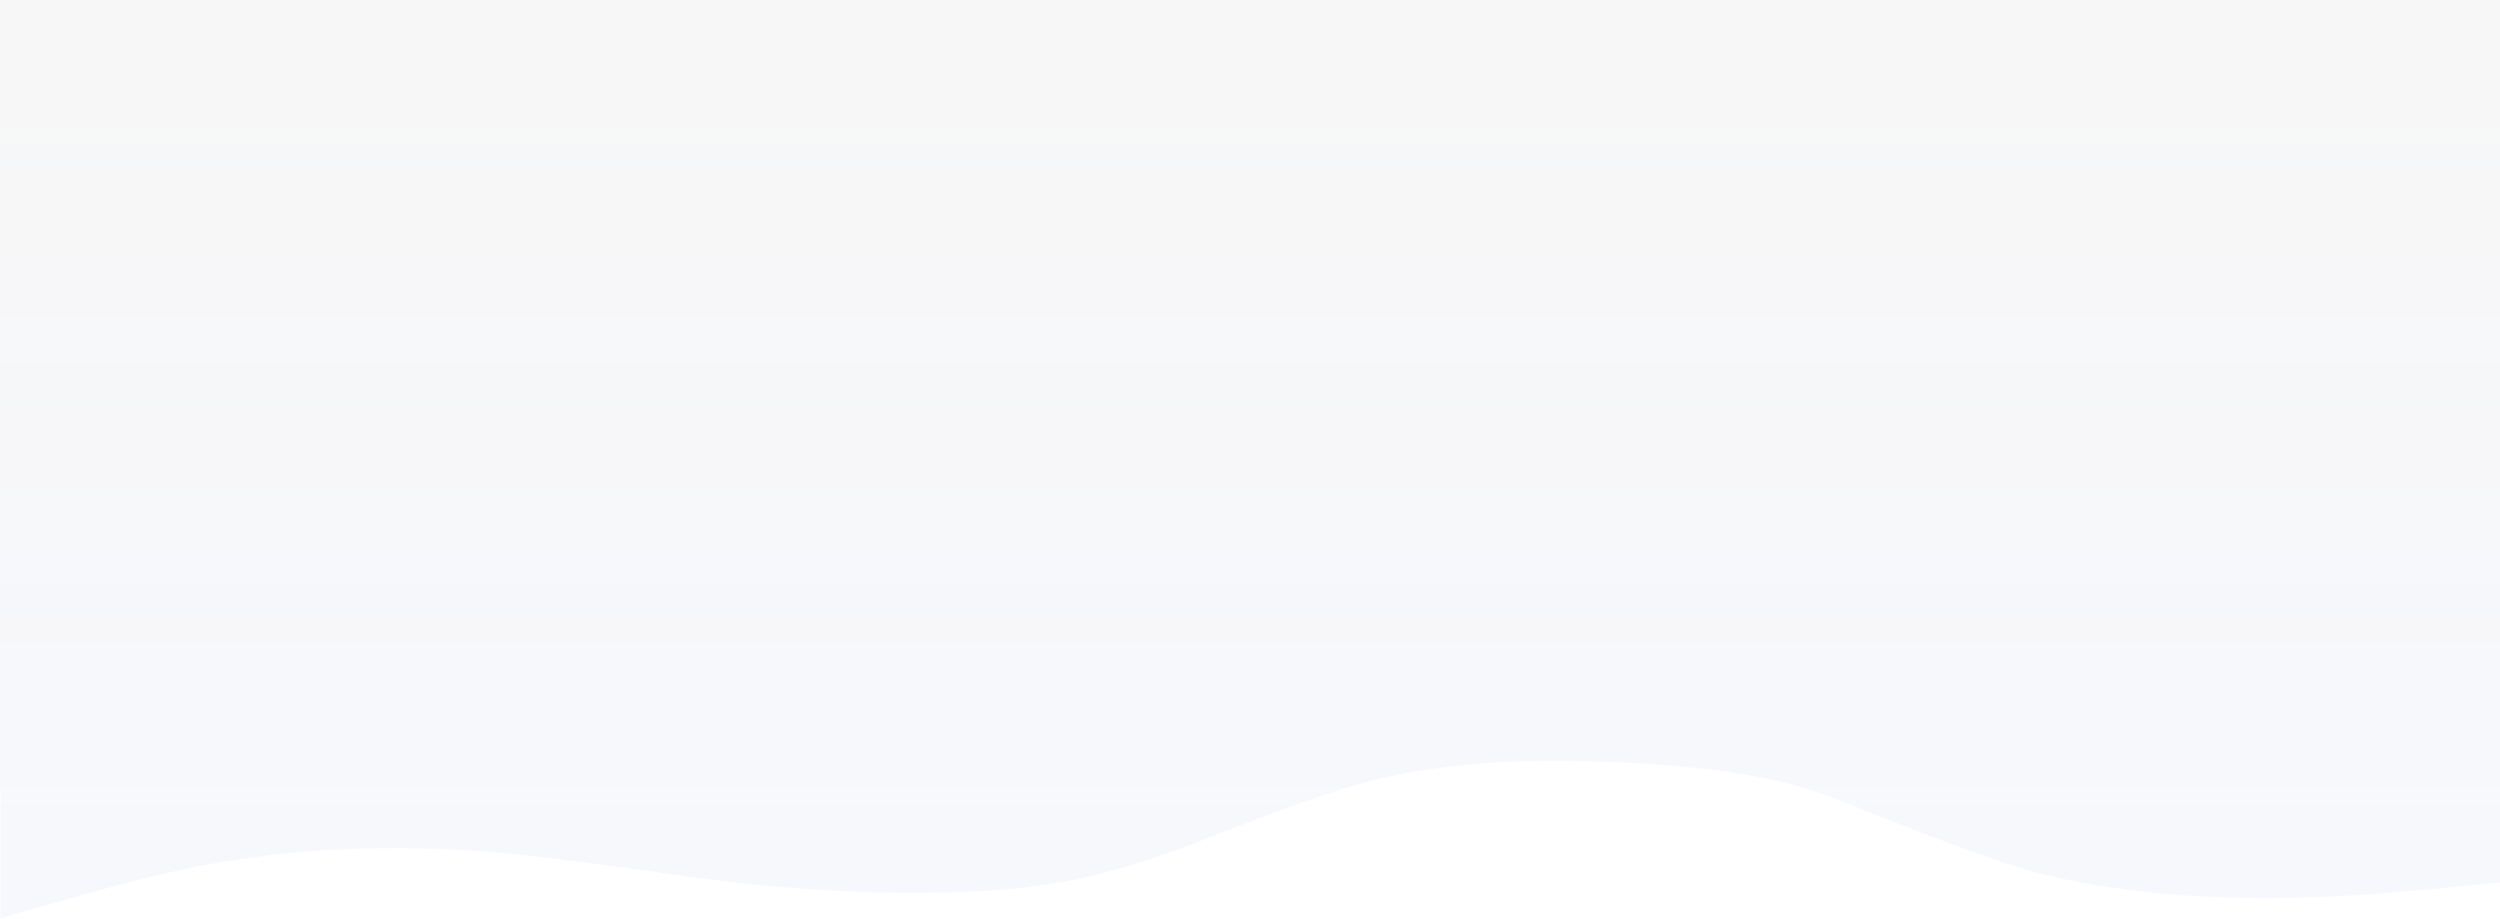 <svg xmlns="http://www.w3.org/2000/svg" xmlns:xlink="http://www.w3.org/1999/xlink" width="1328" height="487.955" viewBox="0 0 1328 487.955">
  <defs>
    <linearGradient id="linear-gradient" x1="0.5" x2="0.5" y2="1" gradientUnits="objectBoundingBox">
      <stop offset="0" stop-color="#6f88da"/>
      <stop offset="1" stop-color="#31313c" stop-opacity="0.702"/>
    </linearGradient>
  </defs>
  <path id="Trazado_730056" data-name="Trazado 730056" d="M7356,1833.713V1413.52h-.3v-67.763c-3.4,1.1-6.541,2.272-10.249,3.271-27.771,7.487-53.827,15.635-83.885,22.253-59.6,13.119-125.685,15.379-195.14,6.919-24.172-2.944-48.078-6.1-71.564-9.479-43.56-6.263-88.791-9.985-137.993-9.152-30.8.521-57.989,3.29-81.694,9.1-35.479,8.7-60.184,19.96-88.137,30.468-14.812,5.568-29.934,11.111-46.533,16.225-34.137,10.518-75.608,15.334-126.534,14.023-54.781-1.41-100.545-6.762-133.614-20.138-27.595-11.162-55.555-22.3-85.981-32.809-49.25-17.01-113.562-22.733-187.94-18.344-26.627,1.571-52.316,4.472-78.436,6.766v468.852Z" transform="translate(7355.999 1833.713) rotate(180)" opacity="0.055" fill="url(#linear-gradient)"/>
</svg>
